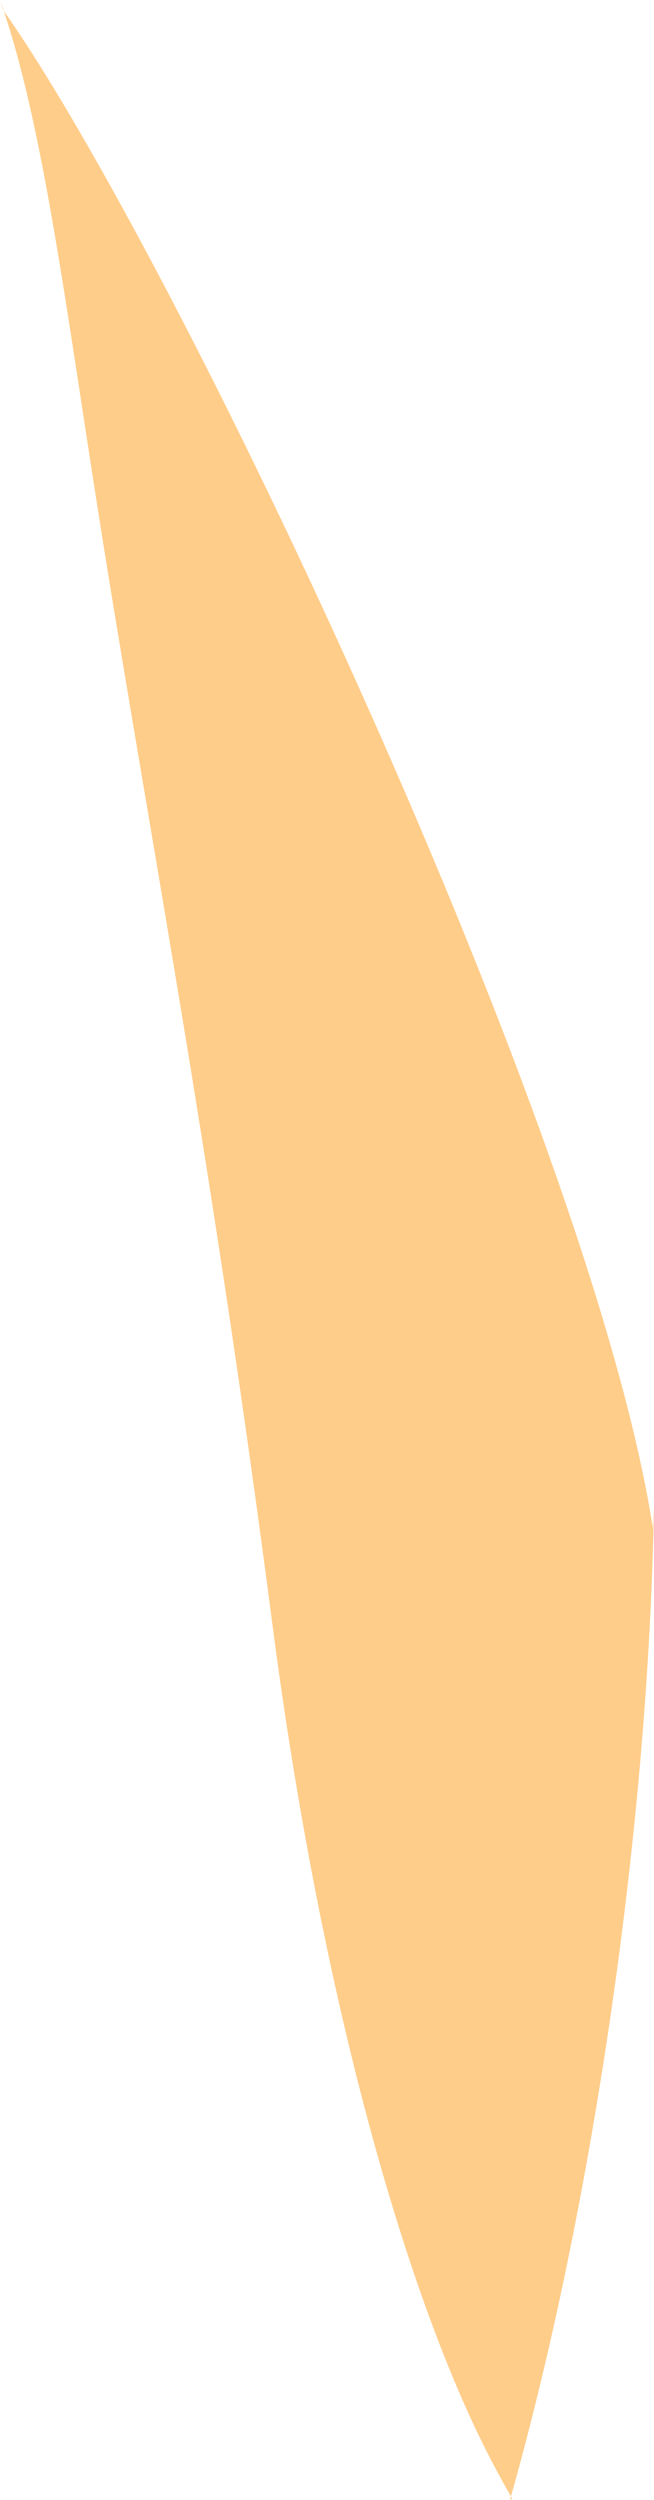 <?xml version="1.0" encoding="iso-8859-1"?>
<!-- Generator: Adobe Illustrator 16.0.0, SVG Export Plug-In . SVG Version: 6.00 Build 0)  -->
<!DOCTYPE svg PUBLIC "-//W3C//DTD SVG 1.1//EN" "http://www.w3.org/Graphics/SVG/1.1/DTD/svg11.dtd">
<svg version="1.1" id="Layer_1" xmlns="http://www.w3.org/2000/svg" xmlns:xlink="http://www.w3.org/1999/xlink" x="0px" y="0px"
	 width="4.717px" height="18.008px" viewBox="0 0 4.717 18.008" style="enable-background:new 0 0 4.717 18.008;"
	 xml:space="preserve">
<path style="fill:#FFCD8A;" d="M3.694,17.997c-0.032-0.056-0.062-0.108-0.089-0.159c-0.642-1.162-1.282-3.389-1.639-6.127
	C1.539,8.433,1.111,6.188,0.755,3.98C0.482,2.284,0.322,0.91,0,0l0.021,0.07c1.25,1.766,4.248,8.083,4.688,10.938l0.008-0.17
	c-0.036,2.246-0.43,5.023-1.039,7.17L3.694,17.997z"/>
</svg>
